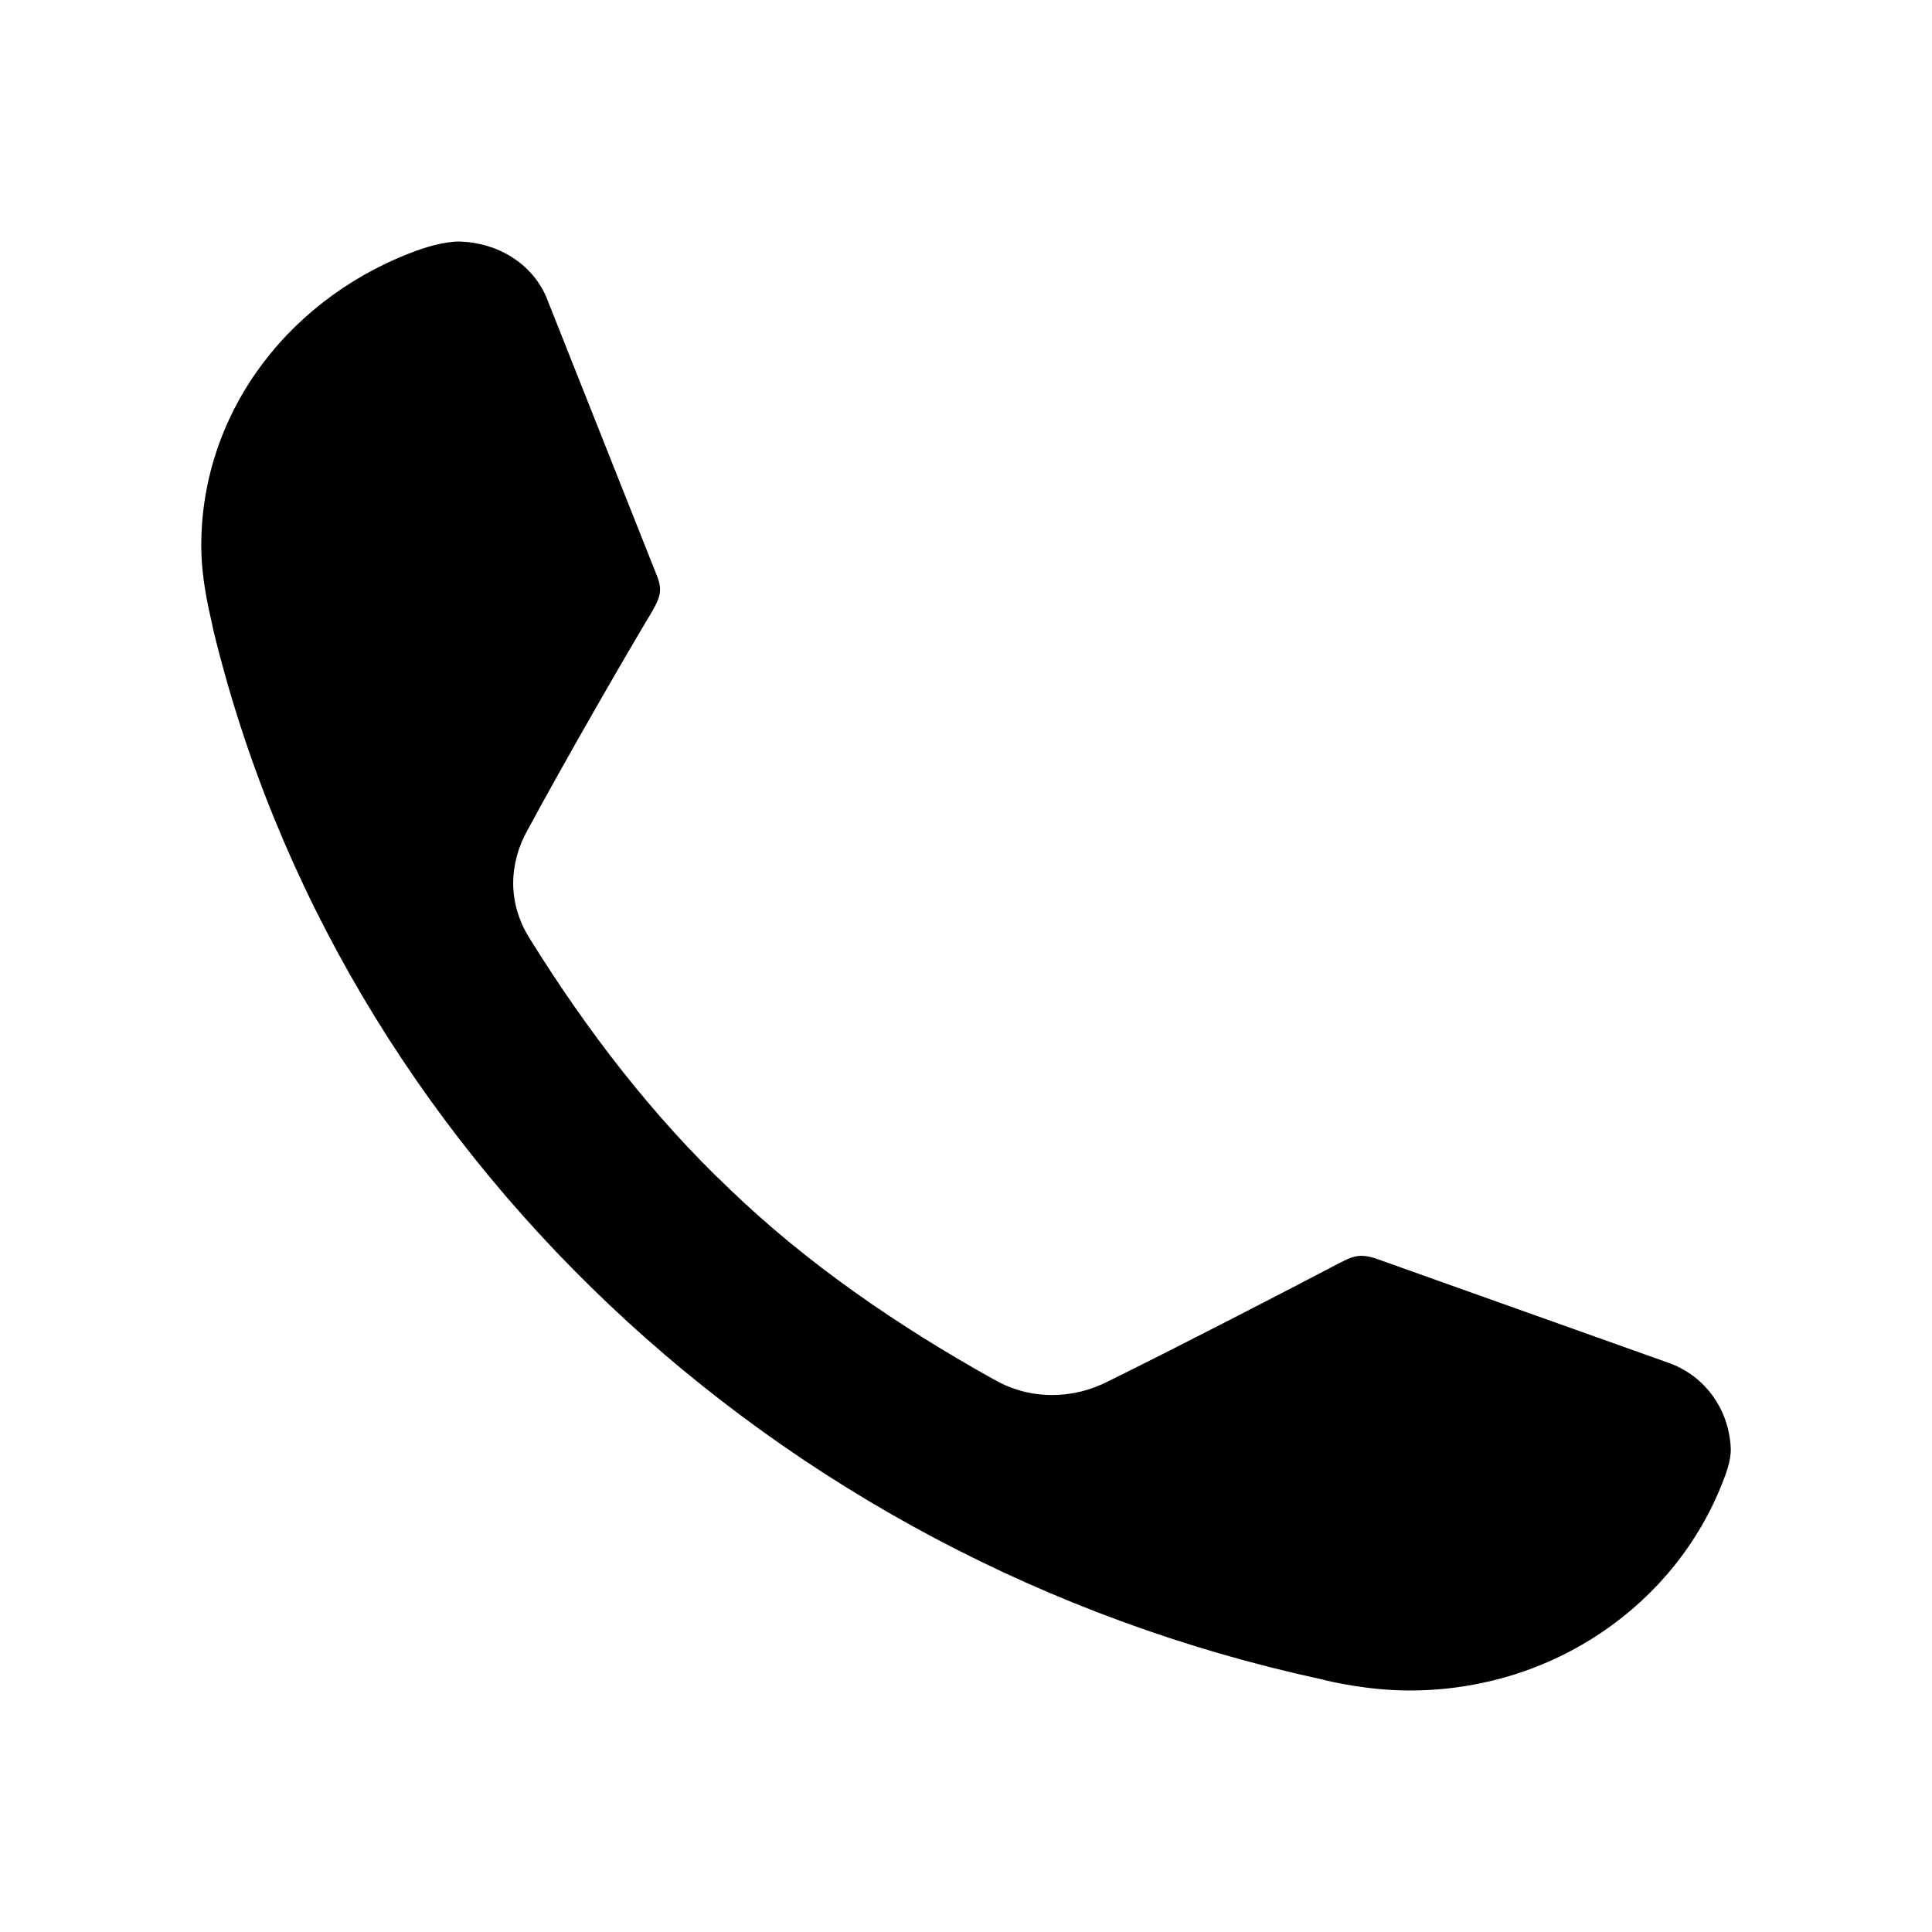<?xml version="1.0" encoding="UTF-8"?>
<svg width="40px" height="40px" viewBox="0 0 40 40" version="1.1" xmlns="http://www.w3.org/2000/svg" xmlns:xlink="http://www.w3.org/1999/xlink">
    <title>接听备份 9</title>
    <g id="接听备份-9" stroke="none" stroke-width="1" fill="none" fill-rule="evenodd">
        <rect id="矩形" x="0" y="0" width="40" height="40"></rect>
        <g id="编组" transform="translate(4.167, 5)" fill="#000000">
            <path d="M24.311,21.054 C23.985,20.951 23.849,21.003 23.551,21.157 C22.574,21.671 20.187,22.905 18.776,23.599 C18.423,23.779 18.043,23.882 17.609,23.882 C17.148,23.882 16.741,23.753 16.388,23.548 C14.407,22.442 12.535,21.157 10.934,19.614 C9.334,18.098 7.977,16.324 6.81,14.447 C6.593,14.113 6.458,13.702 6.458,13.29 C6.458,12.905 6.566,12.519 6.756,12.185 C7.489,10.823 8.791,8.56 9.334,7.661 C9.496,7.378 9.551,7.224 9.442,6.941 L7.136,1.131 C6.837,0.463 6.159,0.026 5.345,0 C5.02,0 4.64,0.129 4.558,0.154 C1.899,1.08 0,3.47 0,6.298 C0,7.095 0.217,7.841 0.244,8.021 C1.547,13.419 4.45,18.226 8.438,22.005 C12.427,25.784 17.5,28.535 23.198,29.769 C23.388,29.82 24.175,30 25.016,30 C28.001,30 30.524,28.201 31.501,25.681 C31.528,25.604 31.691,25.244 31.664,24.936 C31.609,24.165 31.148,23.522 30.443,23.239 L24.311,21.054 Z" id="XMLID_46_-path"></path>
        </g>
    </g>
</svg>